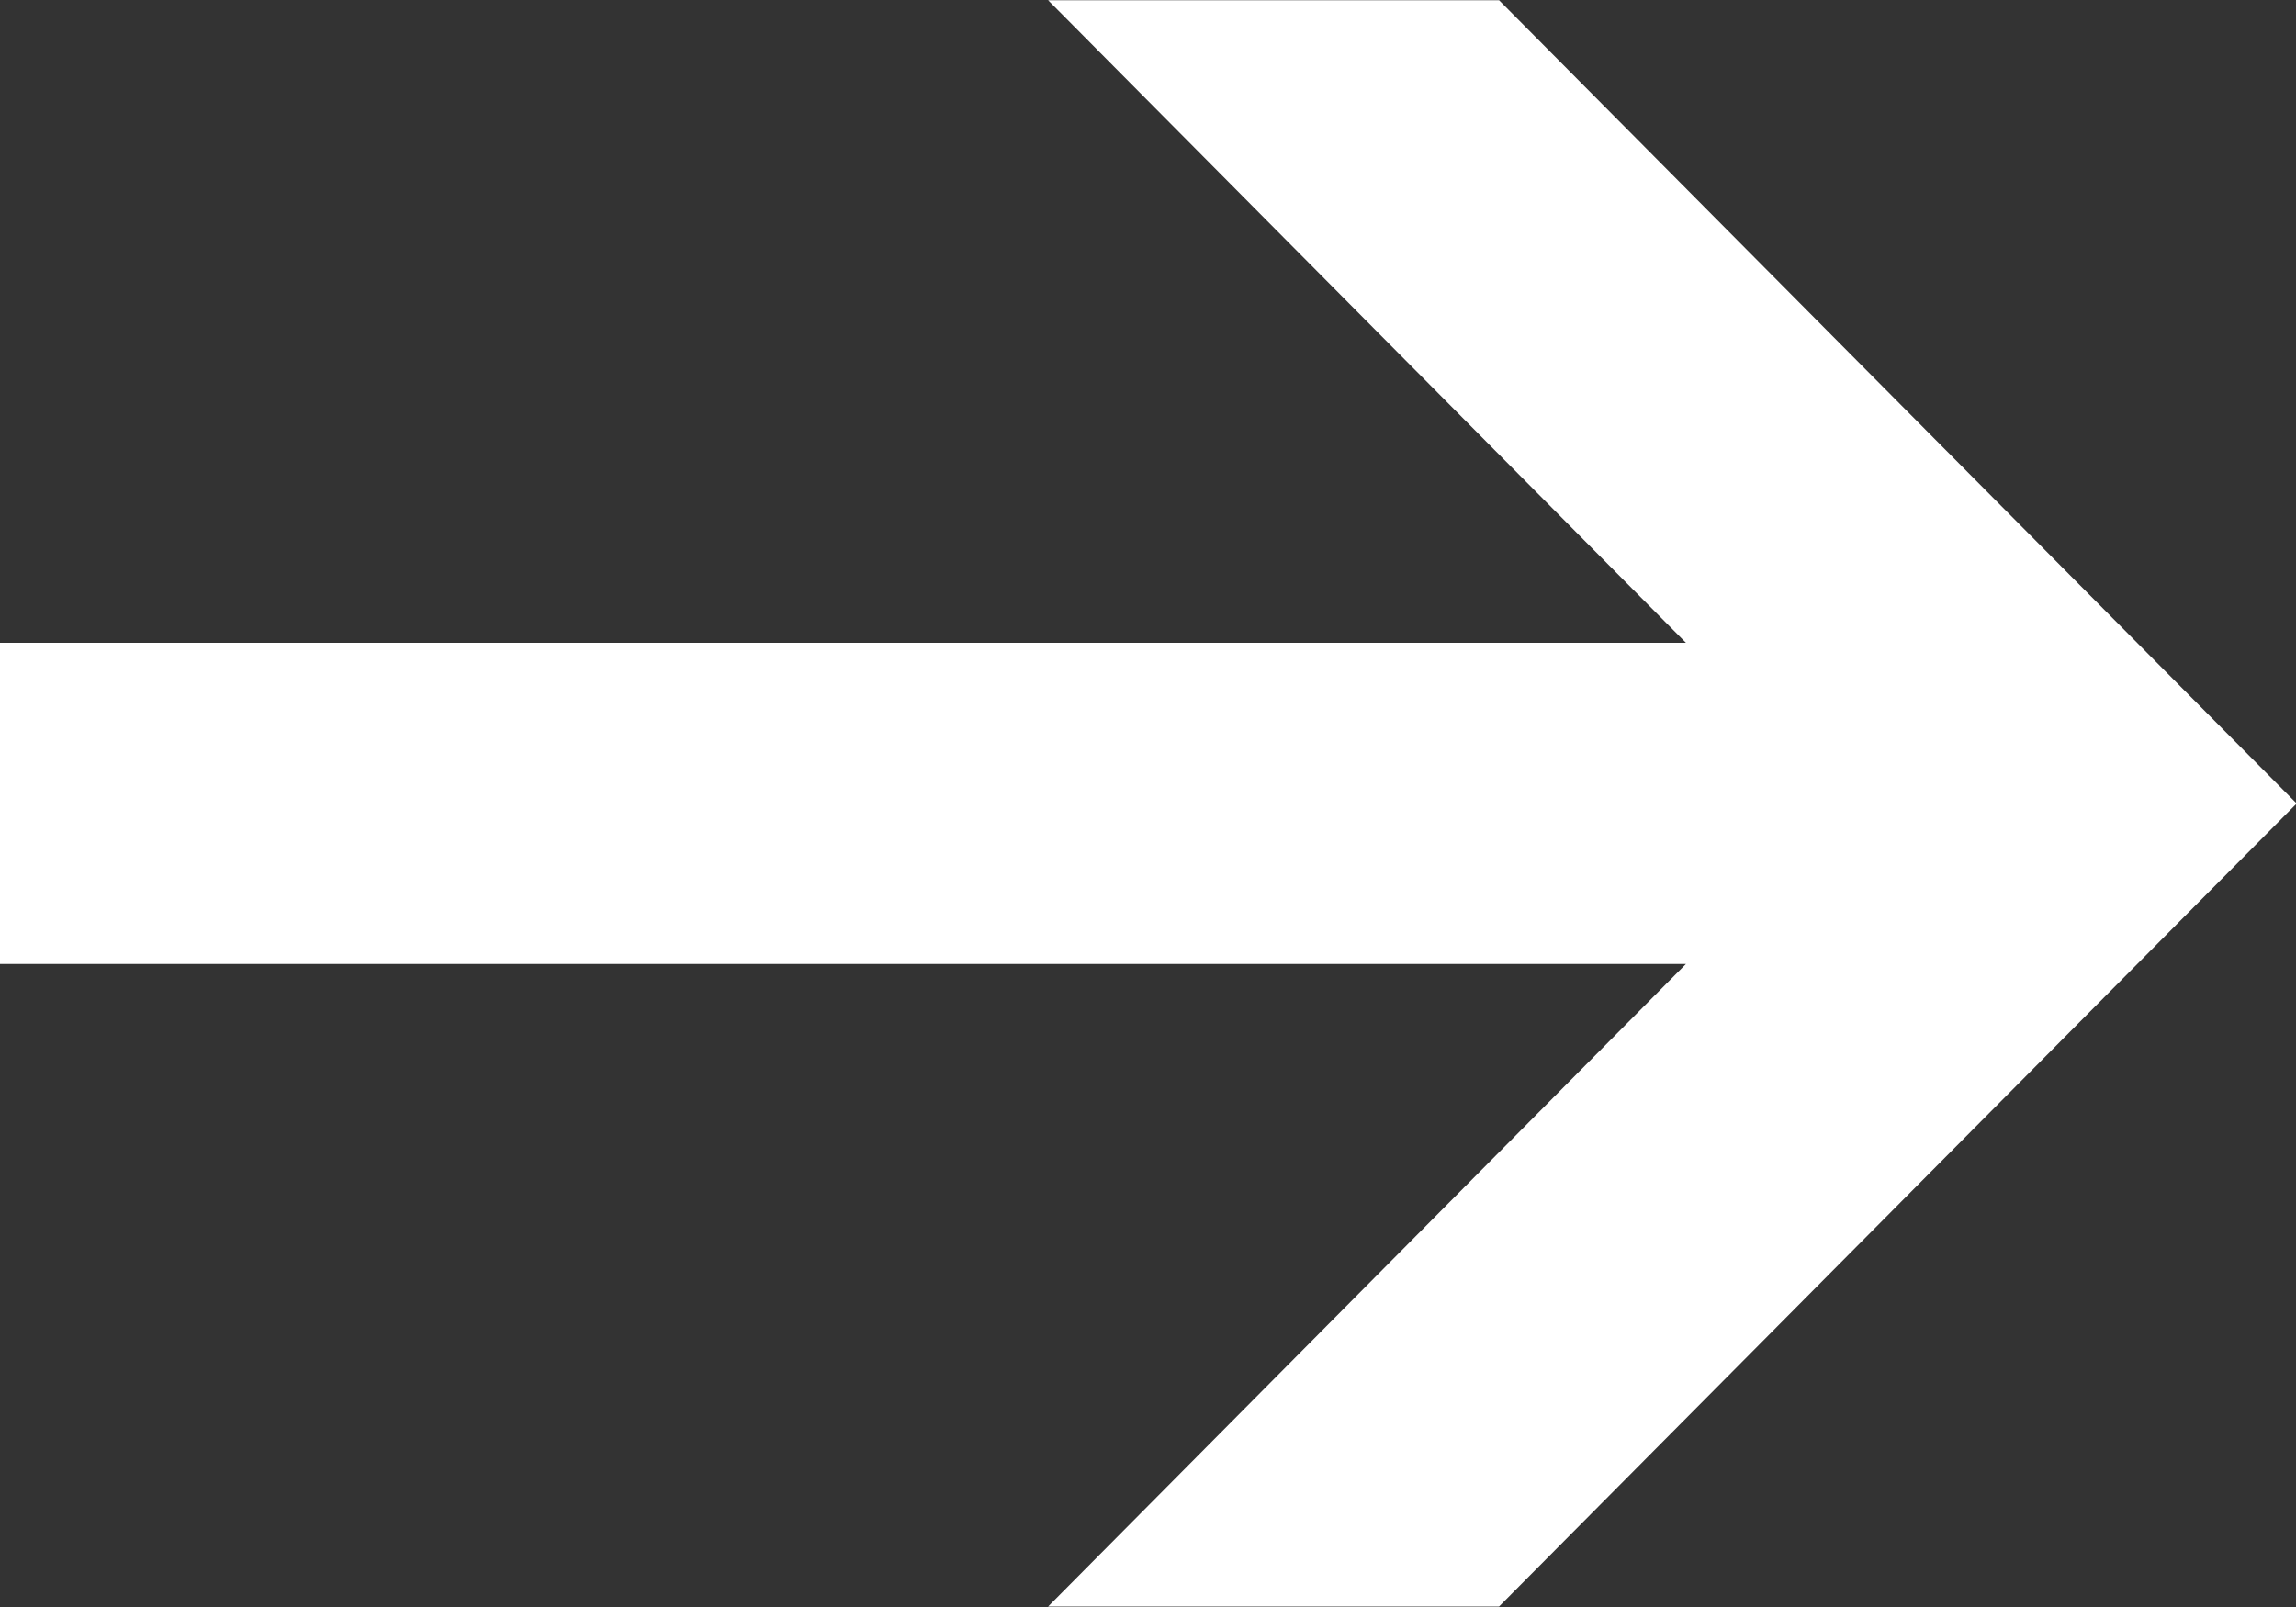 <svg
  xmlns="http://www.w3.org/2000/svg"
  xmlns:xlink="http://www.w3.org/1999/xlink"
  width="10px" height="7px">
  <rect width="100%" height="100%" fill="#333333" stroke="none"/>
  <path fill-rule="evenodd" fill="rgb(255, 255, 255)"
        d="M-0.003,4.199 L7.343,4.199 L4.565,6.998 L6.529,6.998 L10.003,3.500 L6.529,0.001 L4.565,0.001 L7.343,2.800 L-0.003,2.800 L-0.003,4.199 Z"/>
</svg>
